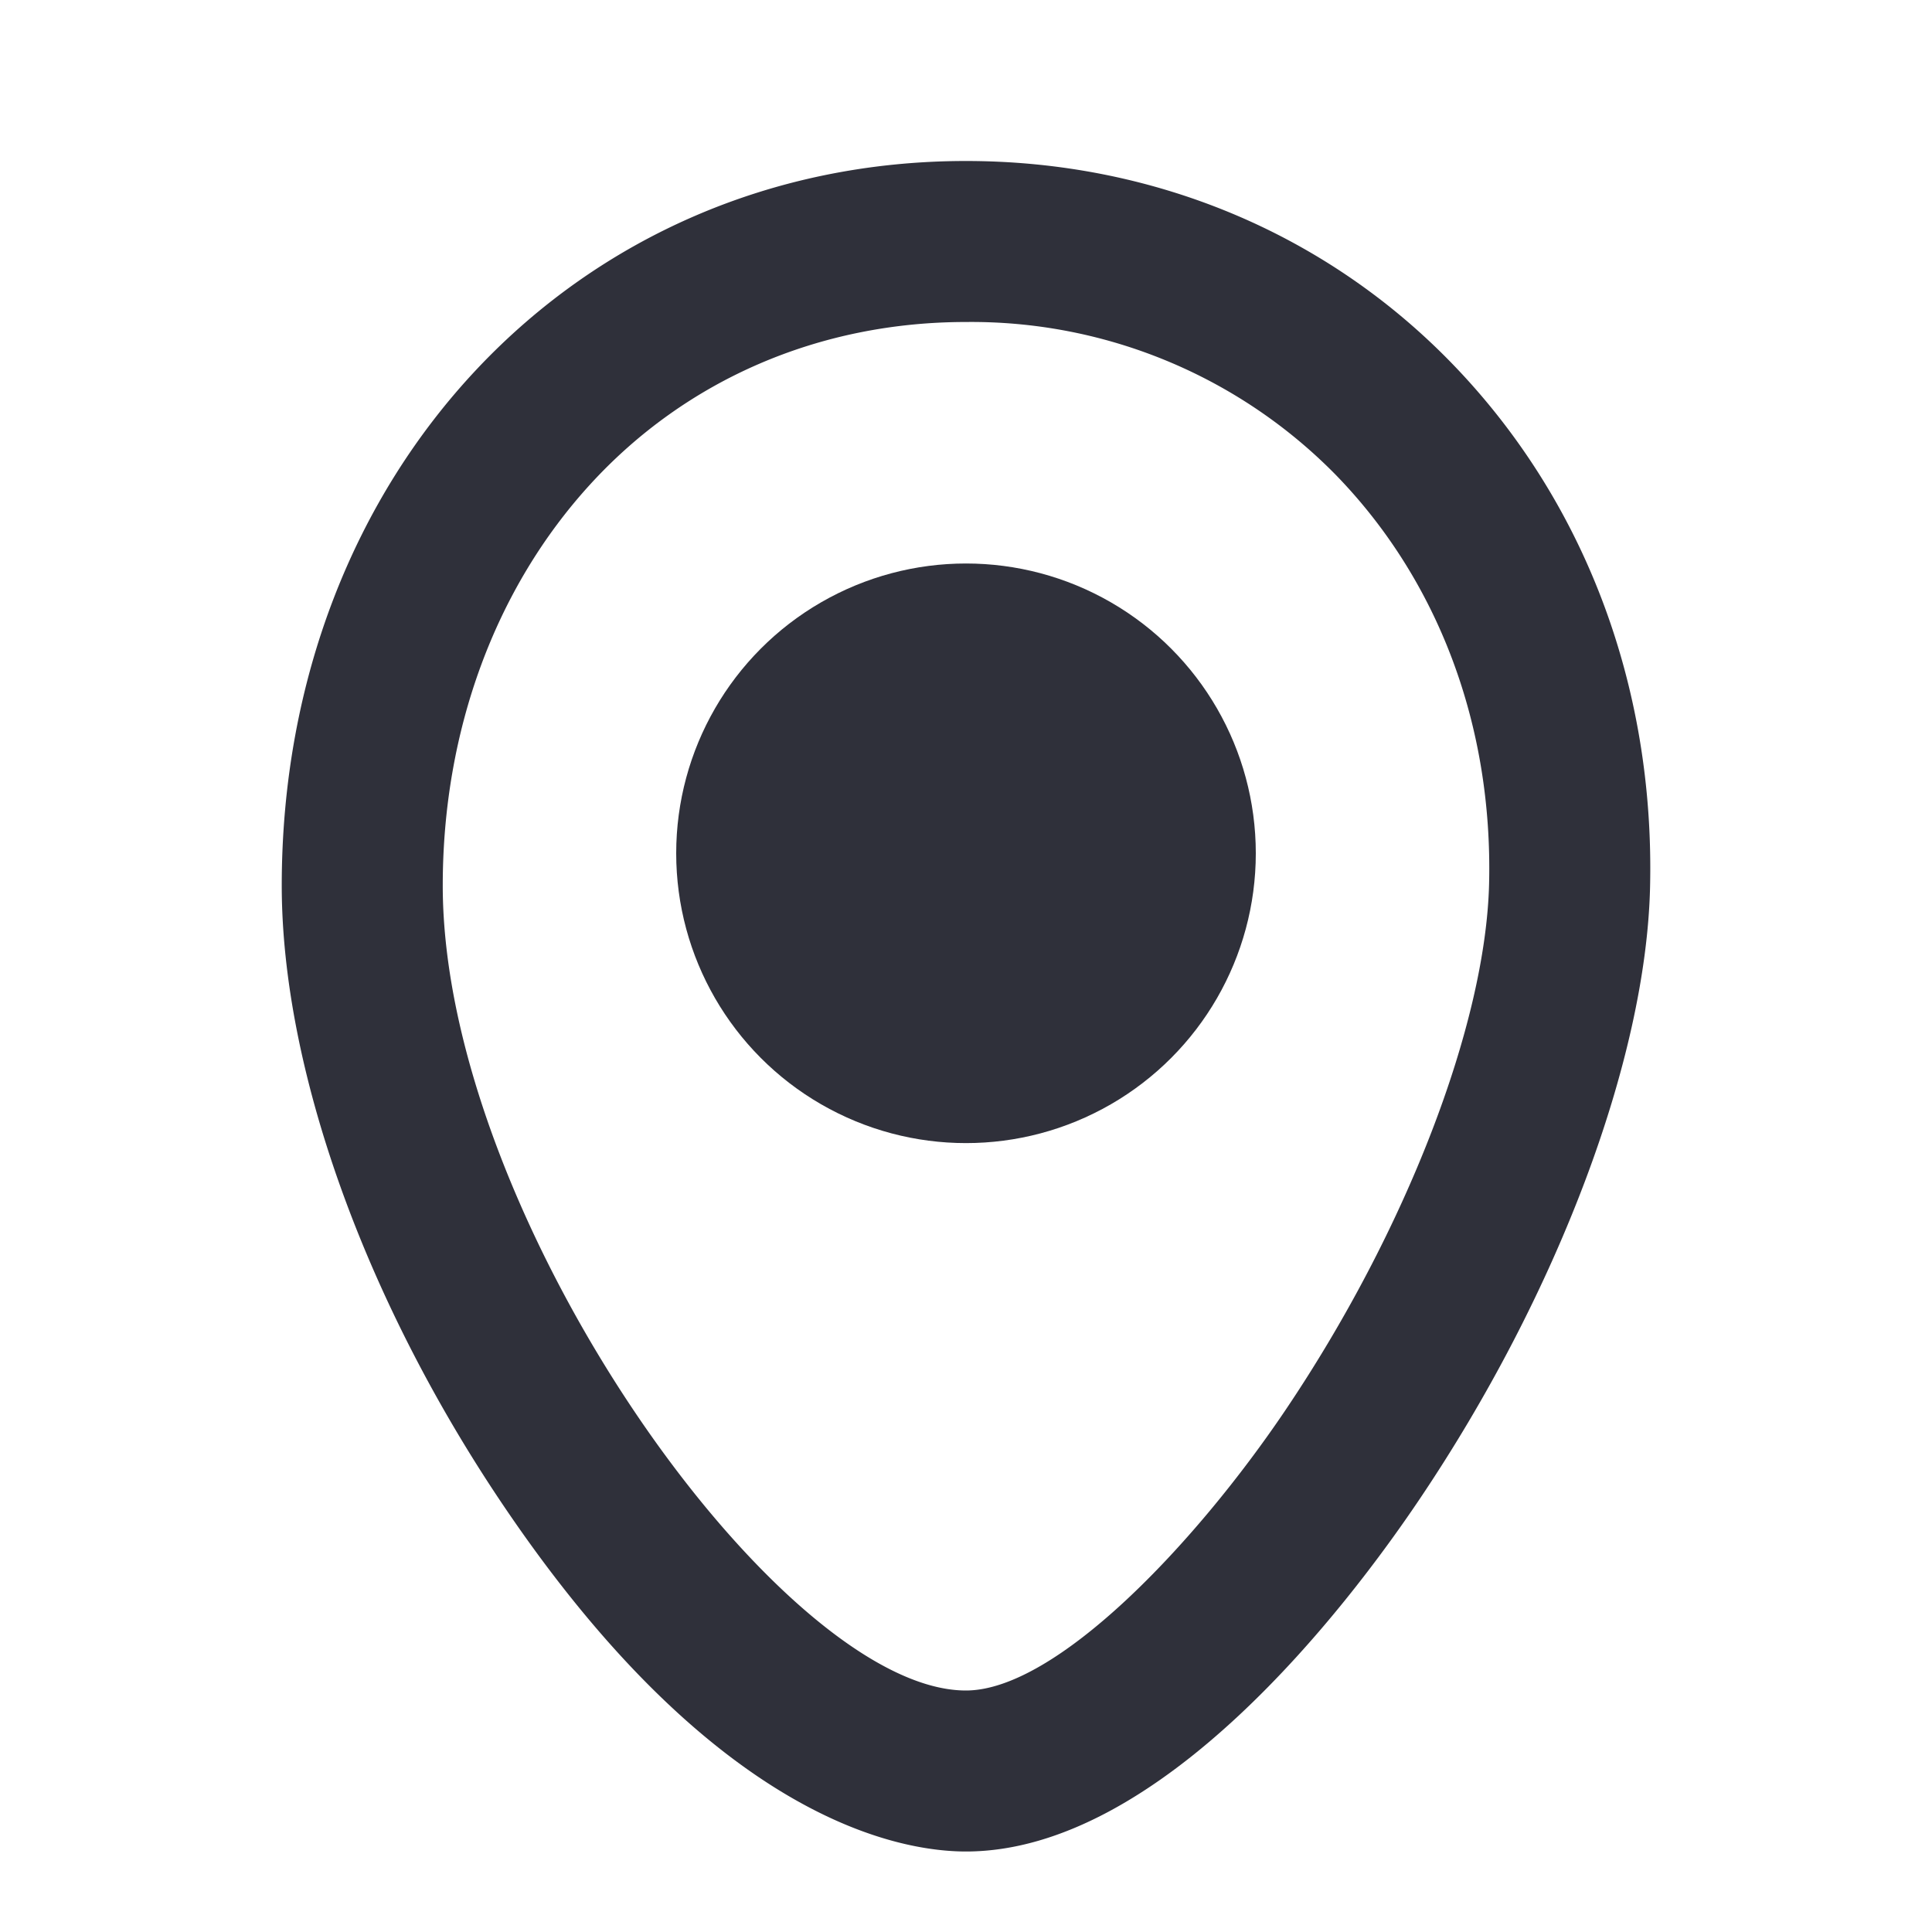 <svg xmlns="http://www.w3.org/2000/svg" viewBox="0 0 240 240"><defs><style>.cls-1{fill:#2f303a;}</style></defs><title>icon</title><g id="spot"><g id="outline"><path class="cls-1" d="M119.989,230c-8.539,0-31.227-4.18-57.4-42.9C45.312,161.549,35,132.726,35,110c0-51.309,36.537-90,84.989-90,23.1,0,44.471,8.855,60.172,24.935,16.6,17,25.412,40.19,24.815,65.3h0c-.51,21.434-11.508,50.6-28.7,76.1C167.426,199.467,144.228,230,119.989,230Zm0-190C101.774,40,85.2,47.166,73.312,60.176,61.5,73.1,55,90.8,55,110c0,41.208,42.036,100,64.989,100,11.143,0,28.391-18.06,39.7-34.839,14.946-22.173,24.873-47.844,25.291-65.4.468-19.681-6.325-37.742-19.128-50.854A63.428,63.428,0,0,0,119.989,40Z"/><circle class="cls-1" cx="120" cy="106" r="36"/></g></g></svg>